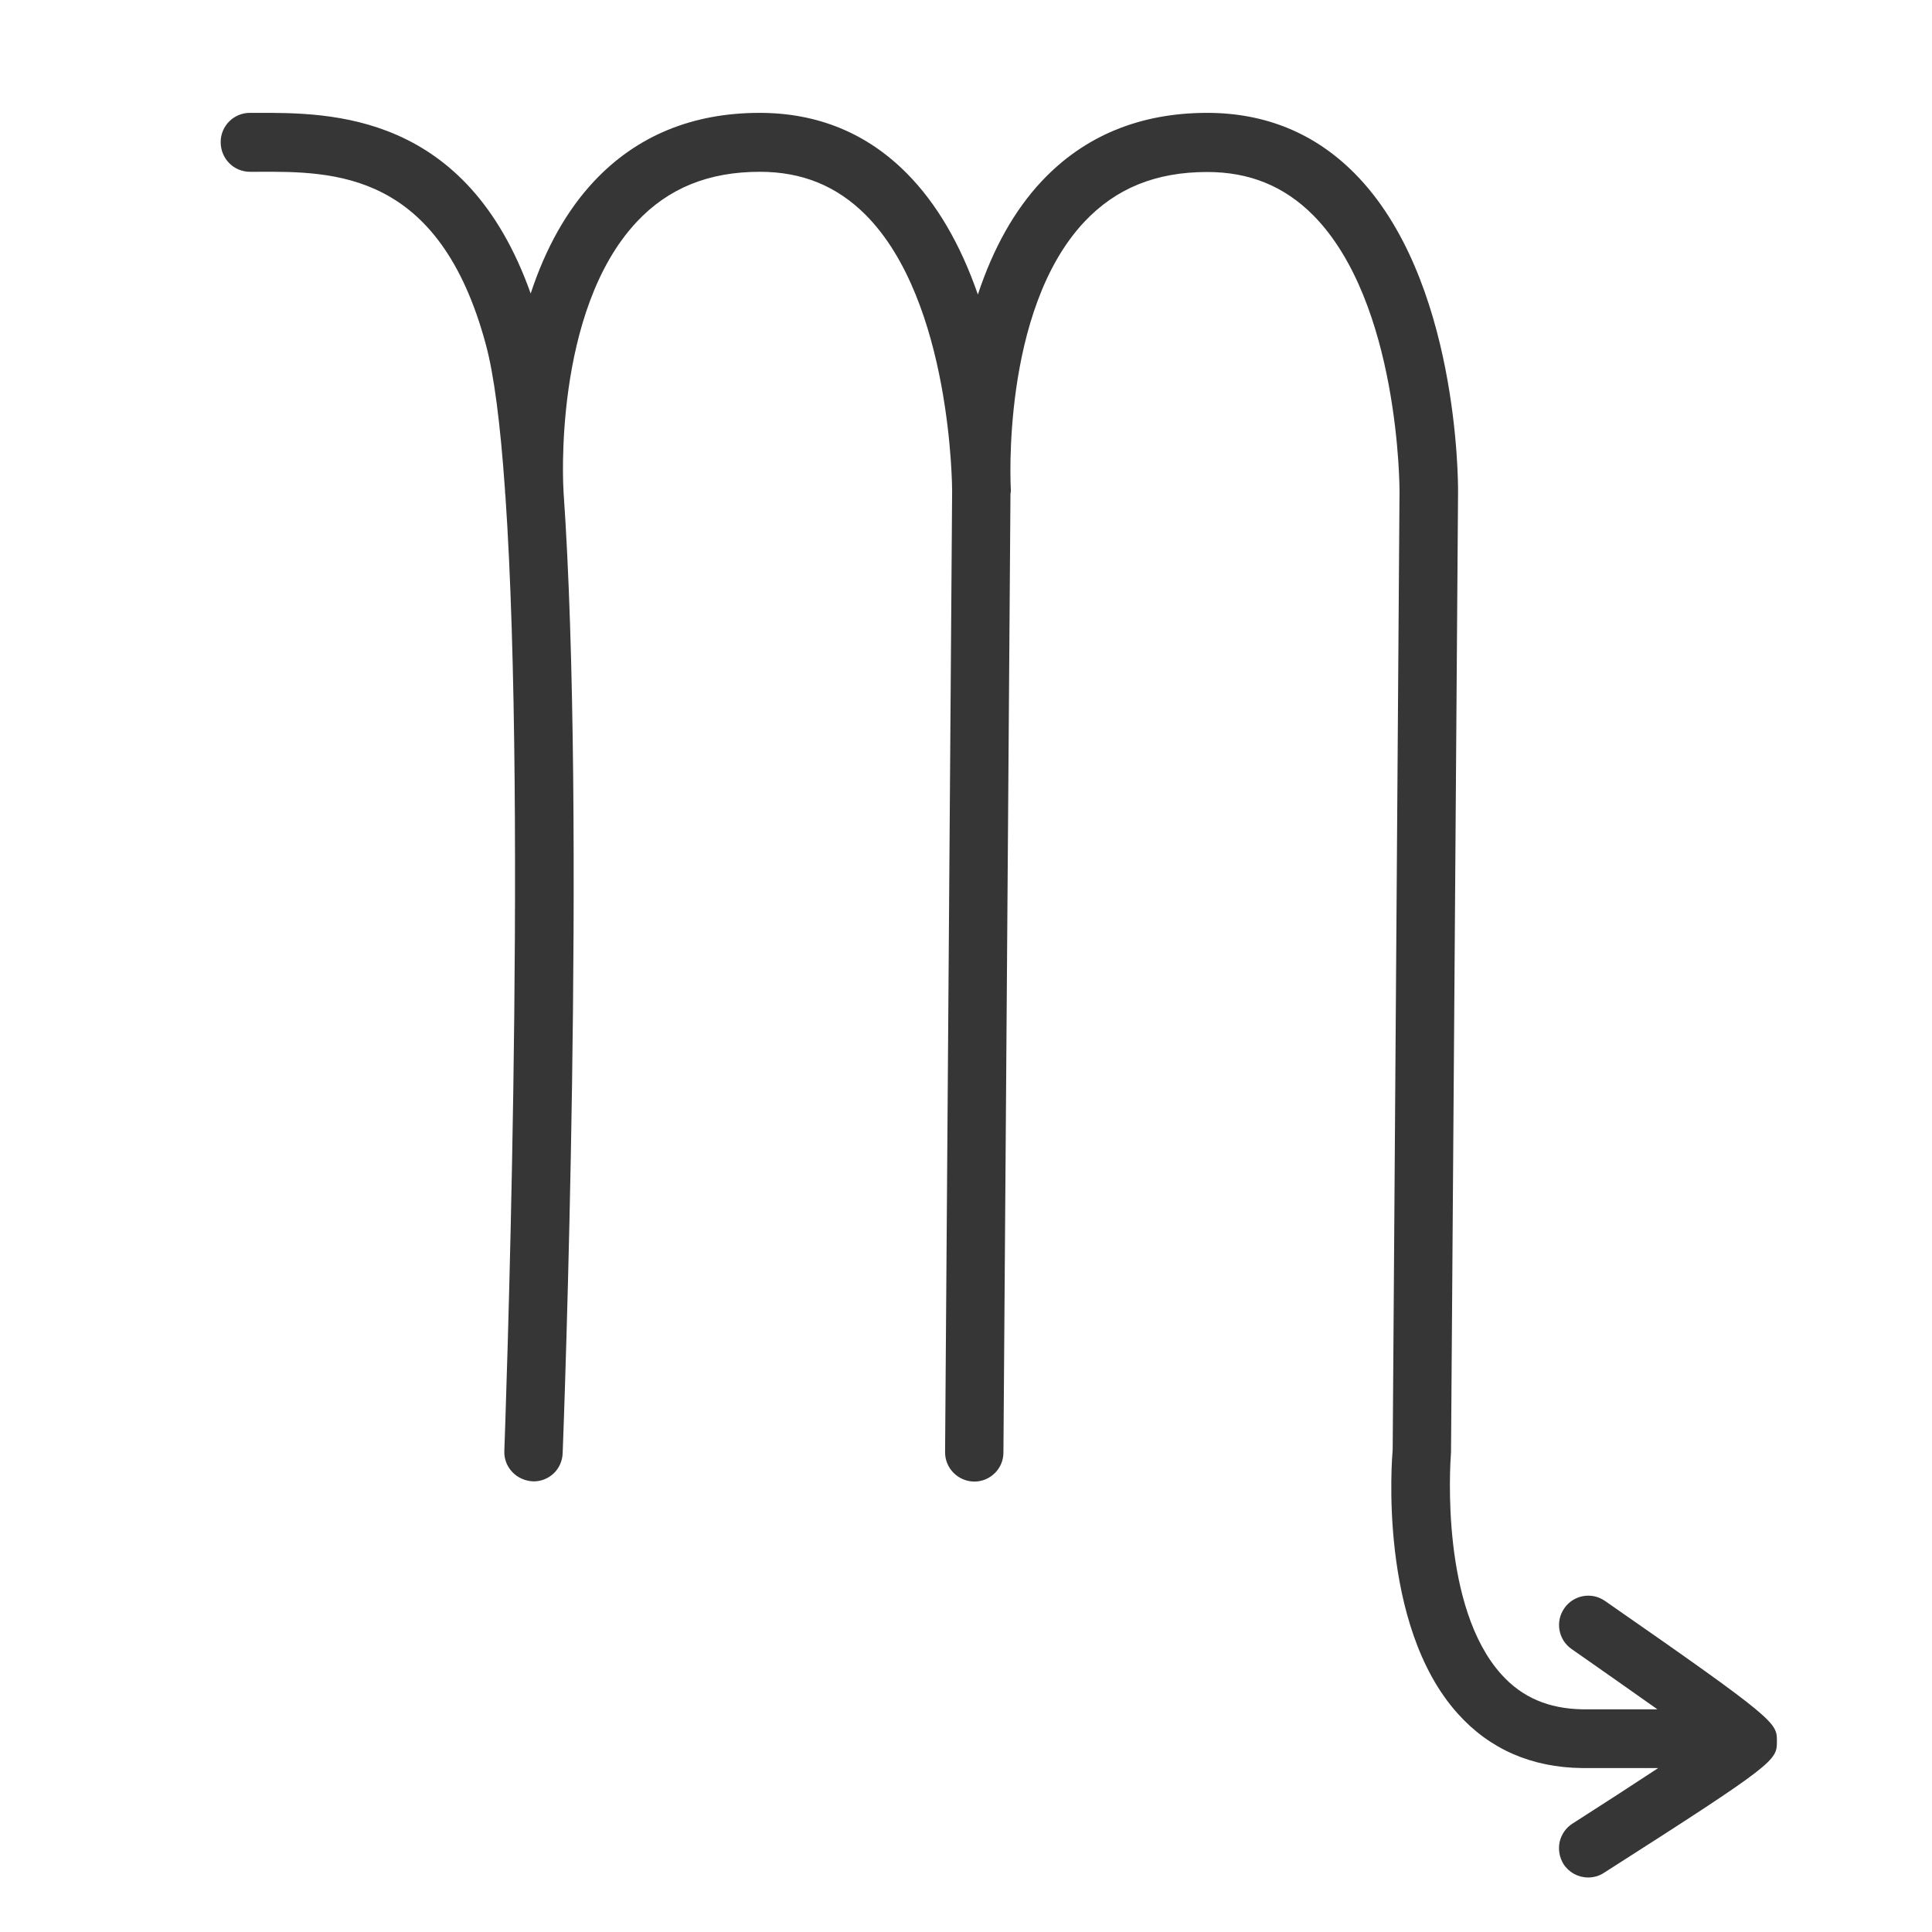 <?xml version="1.0" encoding="utf-8"?>
<!-- Generator: Adobe Illustrator 21.0.0, SVG Export Plug-In . SVG Version: 6.00 Build 0)  -->
<svg version="1.1" id="Слой_1" xmlns="http://www.w3.org/2000/svg" xmlns:xlink="http://www.w3.org/1999/xlink" x="0px" y="0px"
	 viewBox="0 0 960.4 960.4" style="enable-background:new 0 0 960.4 960.4;" xml:space="preserve">
<style type="text/css">
	.st0{fill:#363636;}
</style>
<path class="st0" d="M124.3,85.4l3.6,0c38.2-0.2,90.4-0.4,113.6,85.8c4,14.7,7.2,39,9.5,72l0.1,2.1l0.1,0.6
	c11.1,160.7-0.4,472.3-0.5,475.4c-0.3,8,6,14.8,14.5,15.1c7.9,0,14.2-6.1,14.5-14c0.5-12.8,11.8-316.3,0.4-478.4l0-0.1l0-0.5
	c-0.1-0.9-5.3-88.7,36.5-133.2c15.7-16.7,35.7-24.8,61.1-24.8c21,0,38.2,7,52.6,21.4c42.9,43.1,43,136.4,43,137.4l-3.5,477.6
	c-0.1,8,6.4,14.6,14.5,14.7c8,0,14.5-6.5,14.5-14.4l3.5-476.6c0.1-0.5,0.2-1.1,0.2-2c-0.1-0.9-5-89,36.5-133.2
	c15.7-16.7,35.6-24.8,61.1-24.8c21,0,38.2,7,52.6,21.4c43.1,43.4,43,136.4,43,137.4l-3.4,476.3c-0.3,3.5-7.5,87,32.4,131.3
	c15.8,17.6,36.6,26.7,61.7,27h37.9c-12.9,8.5-27.9,18.2-42.6,27.6c-3.3,2.1-5.5,5.3-6.4,9.1c-0.8,3.8-0.1,7.7,1.9,11
	c2.7,4.2,7.3,6.7,12.3,6.7c2.8,0,5.5-0.8,7.8-2.3c86-54.9,86-55.9,86-65.5c0-9.1,0-10.3-85.5-69.7c-6.6-4.6-15.7-2.9-20.2,3.7
	c-4.6,6.6-2.9,15.7,3.6,20.2c14.6,10.2,29.7,20.8,42.7,30h-37.3c-16.8-0.3-30-5.9-40.3-17.4c-29.9-33.2-25.6-102.3-25-110.5
	l3.5-477.6c0-4.3,0.2-106-51.4-158c-19.8-20-44.5-30.1-73.3-30.1c-33.4,0-61.1,11.4-82.3,34c-13.5,14.4-24.1,33.3-31.7,56.3
	c-8.7-25.1-20.6-45.4-35.3-60.2c-19.8-20-44.4-30.1-73.2-30.1c-33.4,0-61.1,11.4-82.3,34c-13.4,14.3-24,33-31.5,55.8
	c-32-90.1-99.5-89.9-136.1-89.8l-3.5,0c-8,0-14.5,6.5-14.5,14.5C109.7,78.9,116.2,85.4,124.3,85.4z"/>
</svg>
